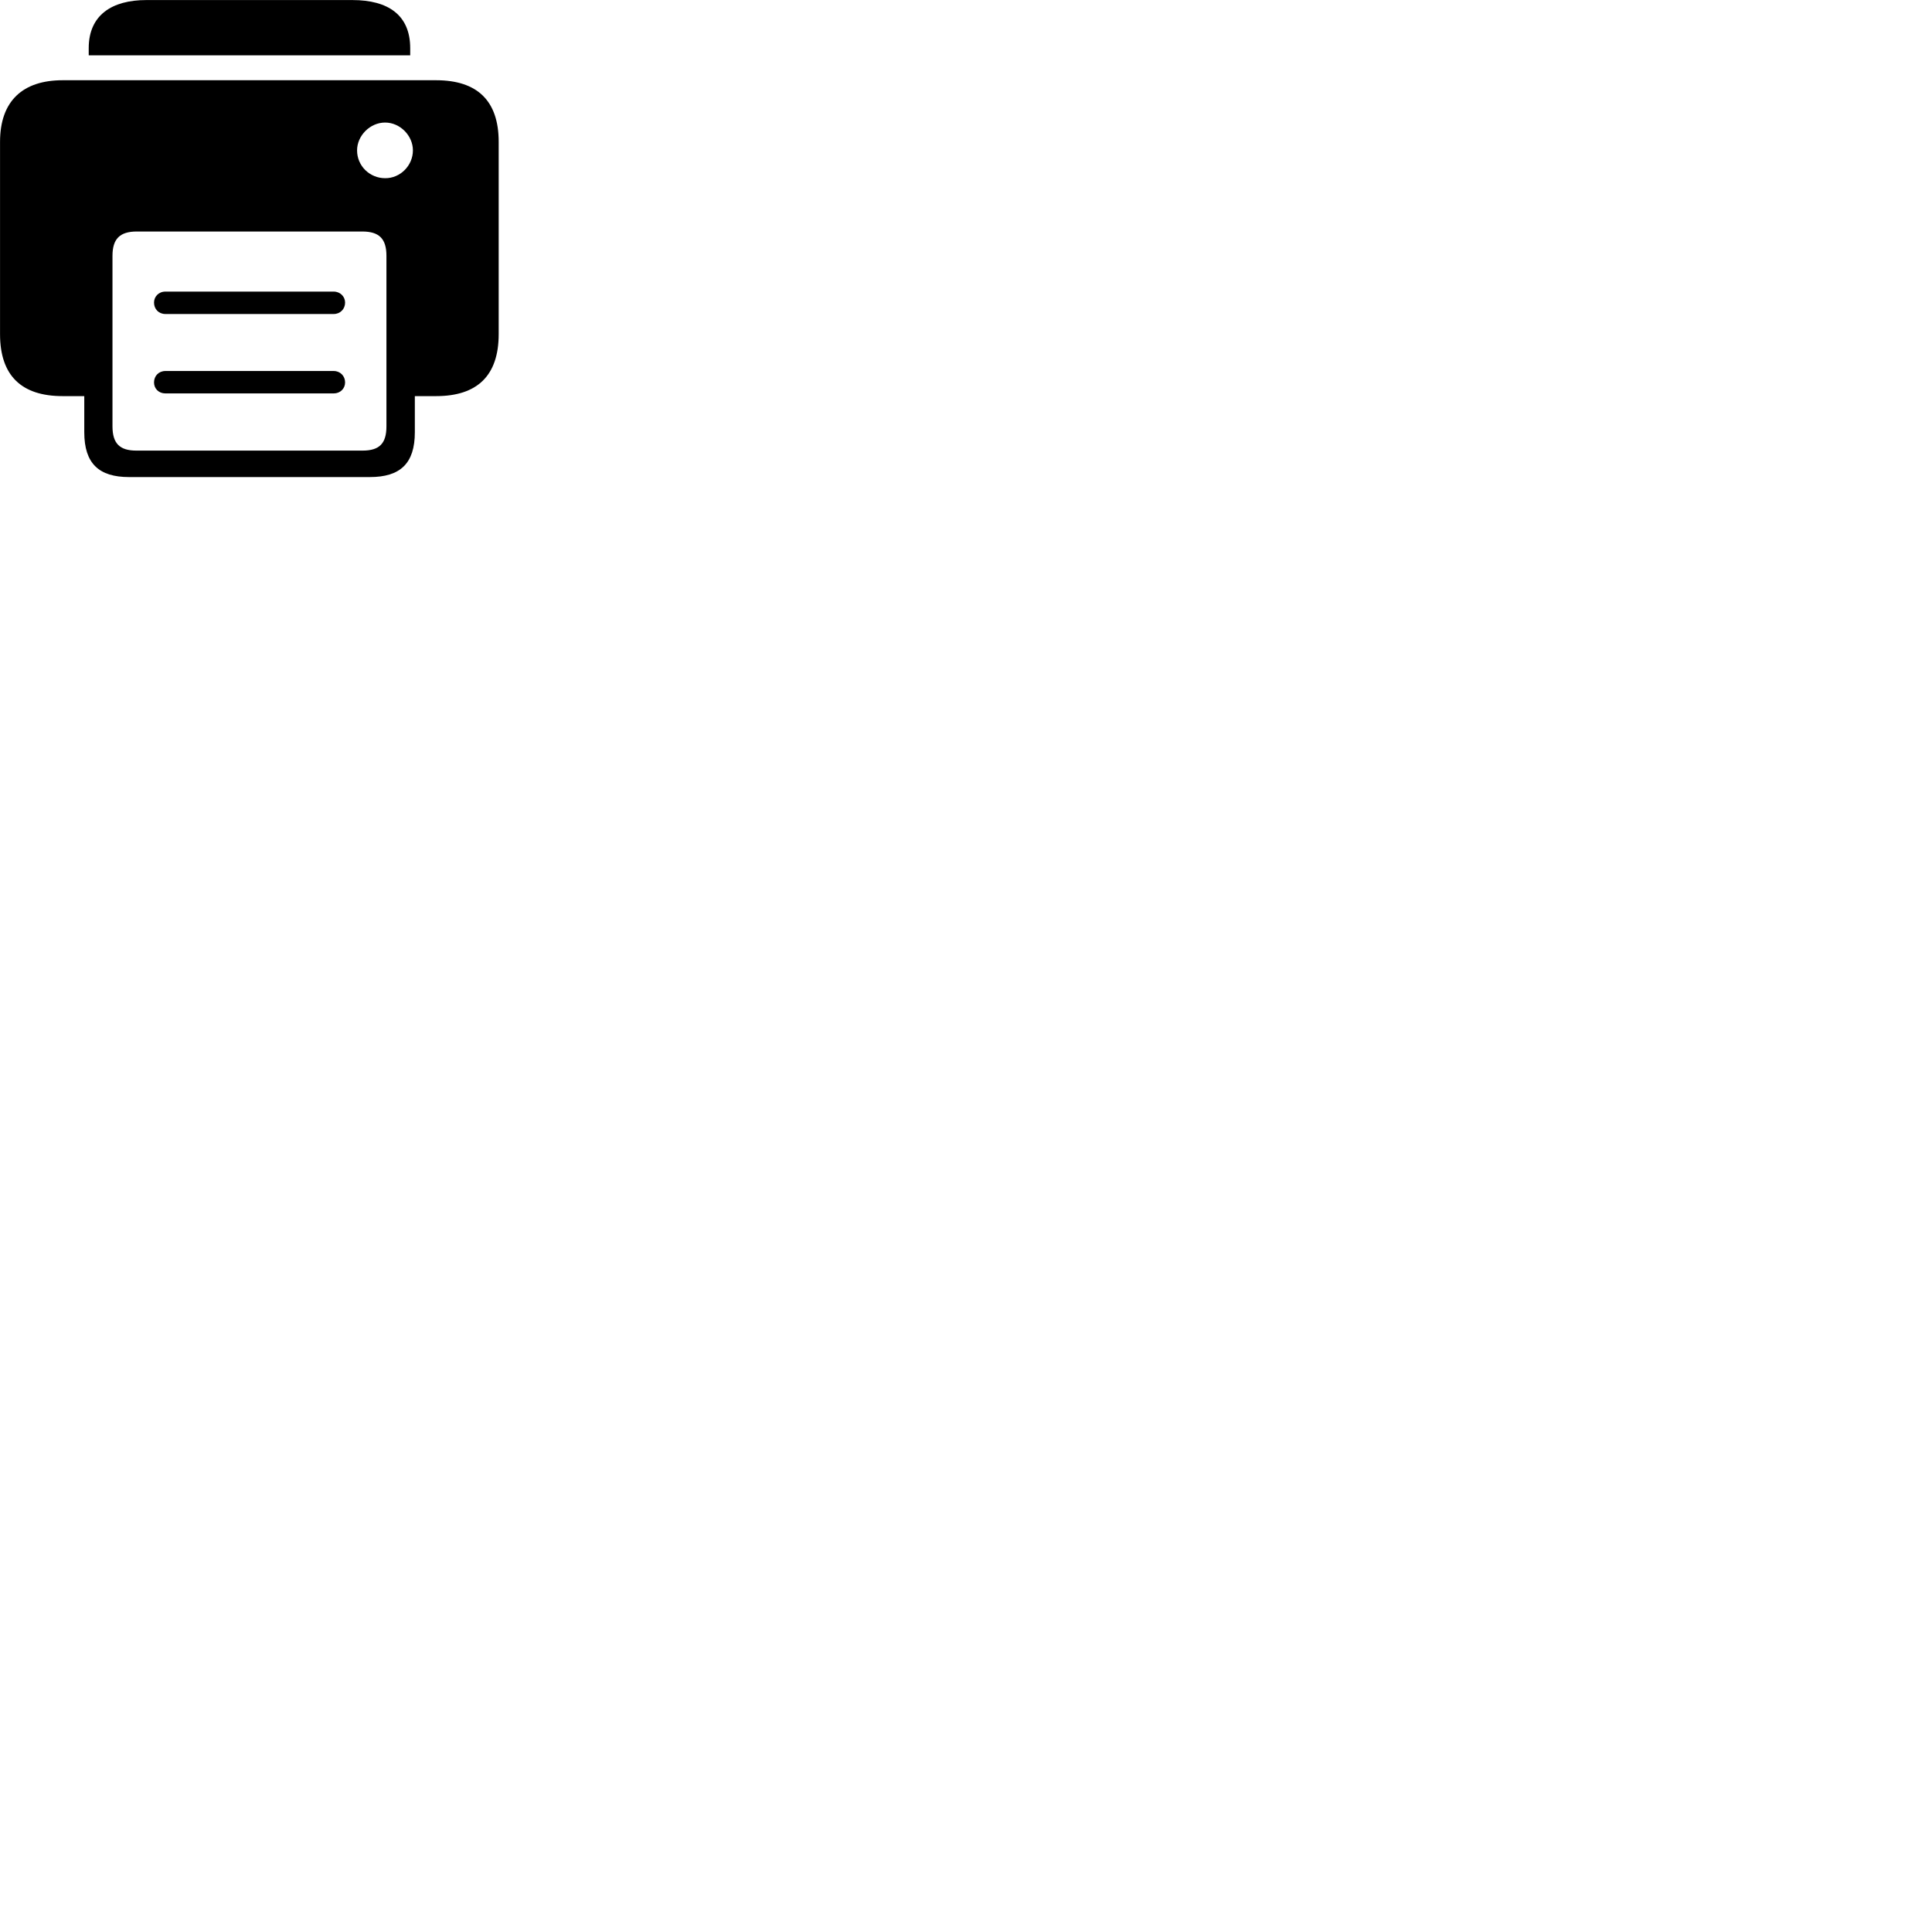 
        <svg xmlns="http://www.w3.org/2000/svg" viewBox="0 0 100 100">
            <path d="M4.592 2.863H21.232V2.493C21.232 0.773 20.082 0.003 18.242 0.003H7.572C5.802 0.003 4.592 0.773 4.592 2.493ZM6.682 24.693H19.142C20.712 24.693 21.472 23.993 21.472 22.373V20.503H22.572C24.702 20.503 25.812 19.443 25.812 17.293V7.343C25.812 5.213 24.702 4.153 22.572 4.153H3.242C1.192 4.153 0.002 5.213 0.002 7.343V17.293C0.002 19.443 1.112 20.503 3.242 20.503H4.362V22.373C4.362 23.993 5.122 24.693 6.682 24.693ZM18.482 7.783C18.482 7.023 19.152 6.343 19.932 6.343C20.712 6.343 21.372 7.023 21.372 7.783C21.372 8.573 20.712 9.233 19.932 9.223C19.152 9.223 18.482 8.603 18.482 7.783ZM7.062 23.323C6.192 23.323 5.822 22.953 5.822 22.063V13.243C5.822 12.363 6.202 11.983 7.082 11.983H18.752C19.632 11.983 20.002 12.363 20.002 13.243V22.063C20.002 22.953 19.642 23.323 18.762 23.323ZM8.562 16.253H17.272C17.612 16.253 17.862 15.993 17.862 15.663C17.862 15.353 17.612 15.093 17.272 15.093H8.562C8.212 15.093 7.972 15.353 7.972 15.663C7.972 15.993 8.212 16.253 8.562 16.253ZM8.562 20.363H17.272C17.612 20.363 17.862 20.113 17.862 19.793C17.862 19.463 17.612 19.203 17.272 19.203H8.562C8.212 19.203 7.972 19.463 7.972 19.793C7.972 20.113 8.212 20.363 8.562 20.363Z" />
        </svg>
    